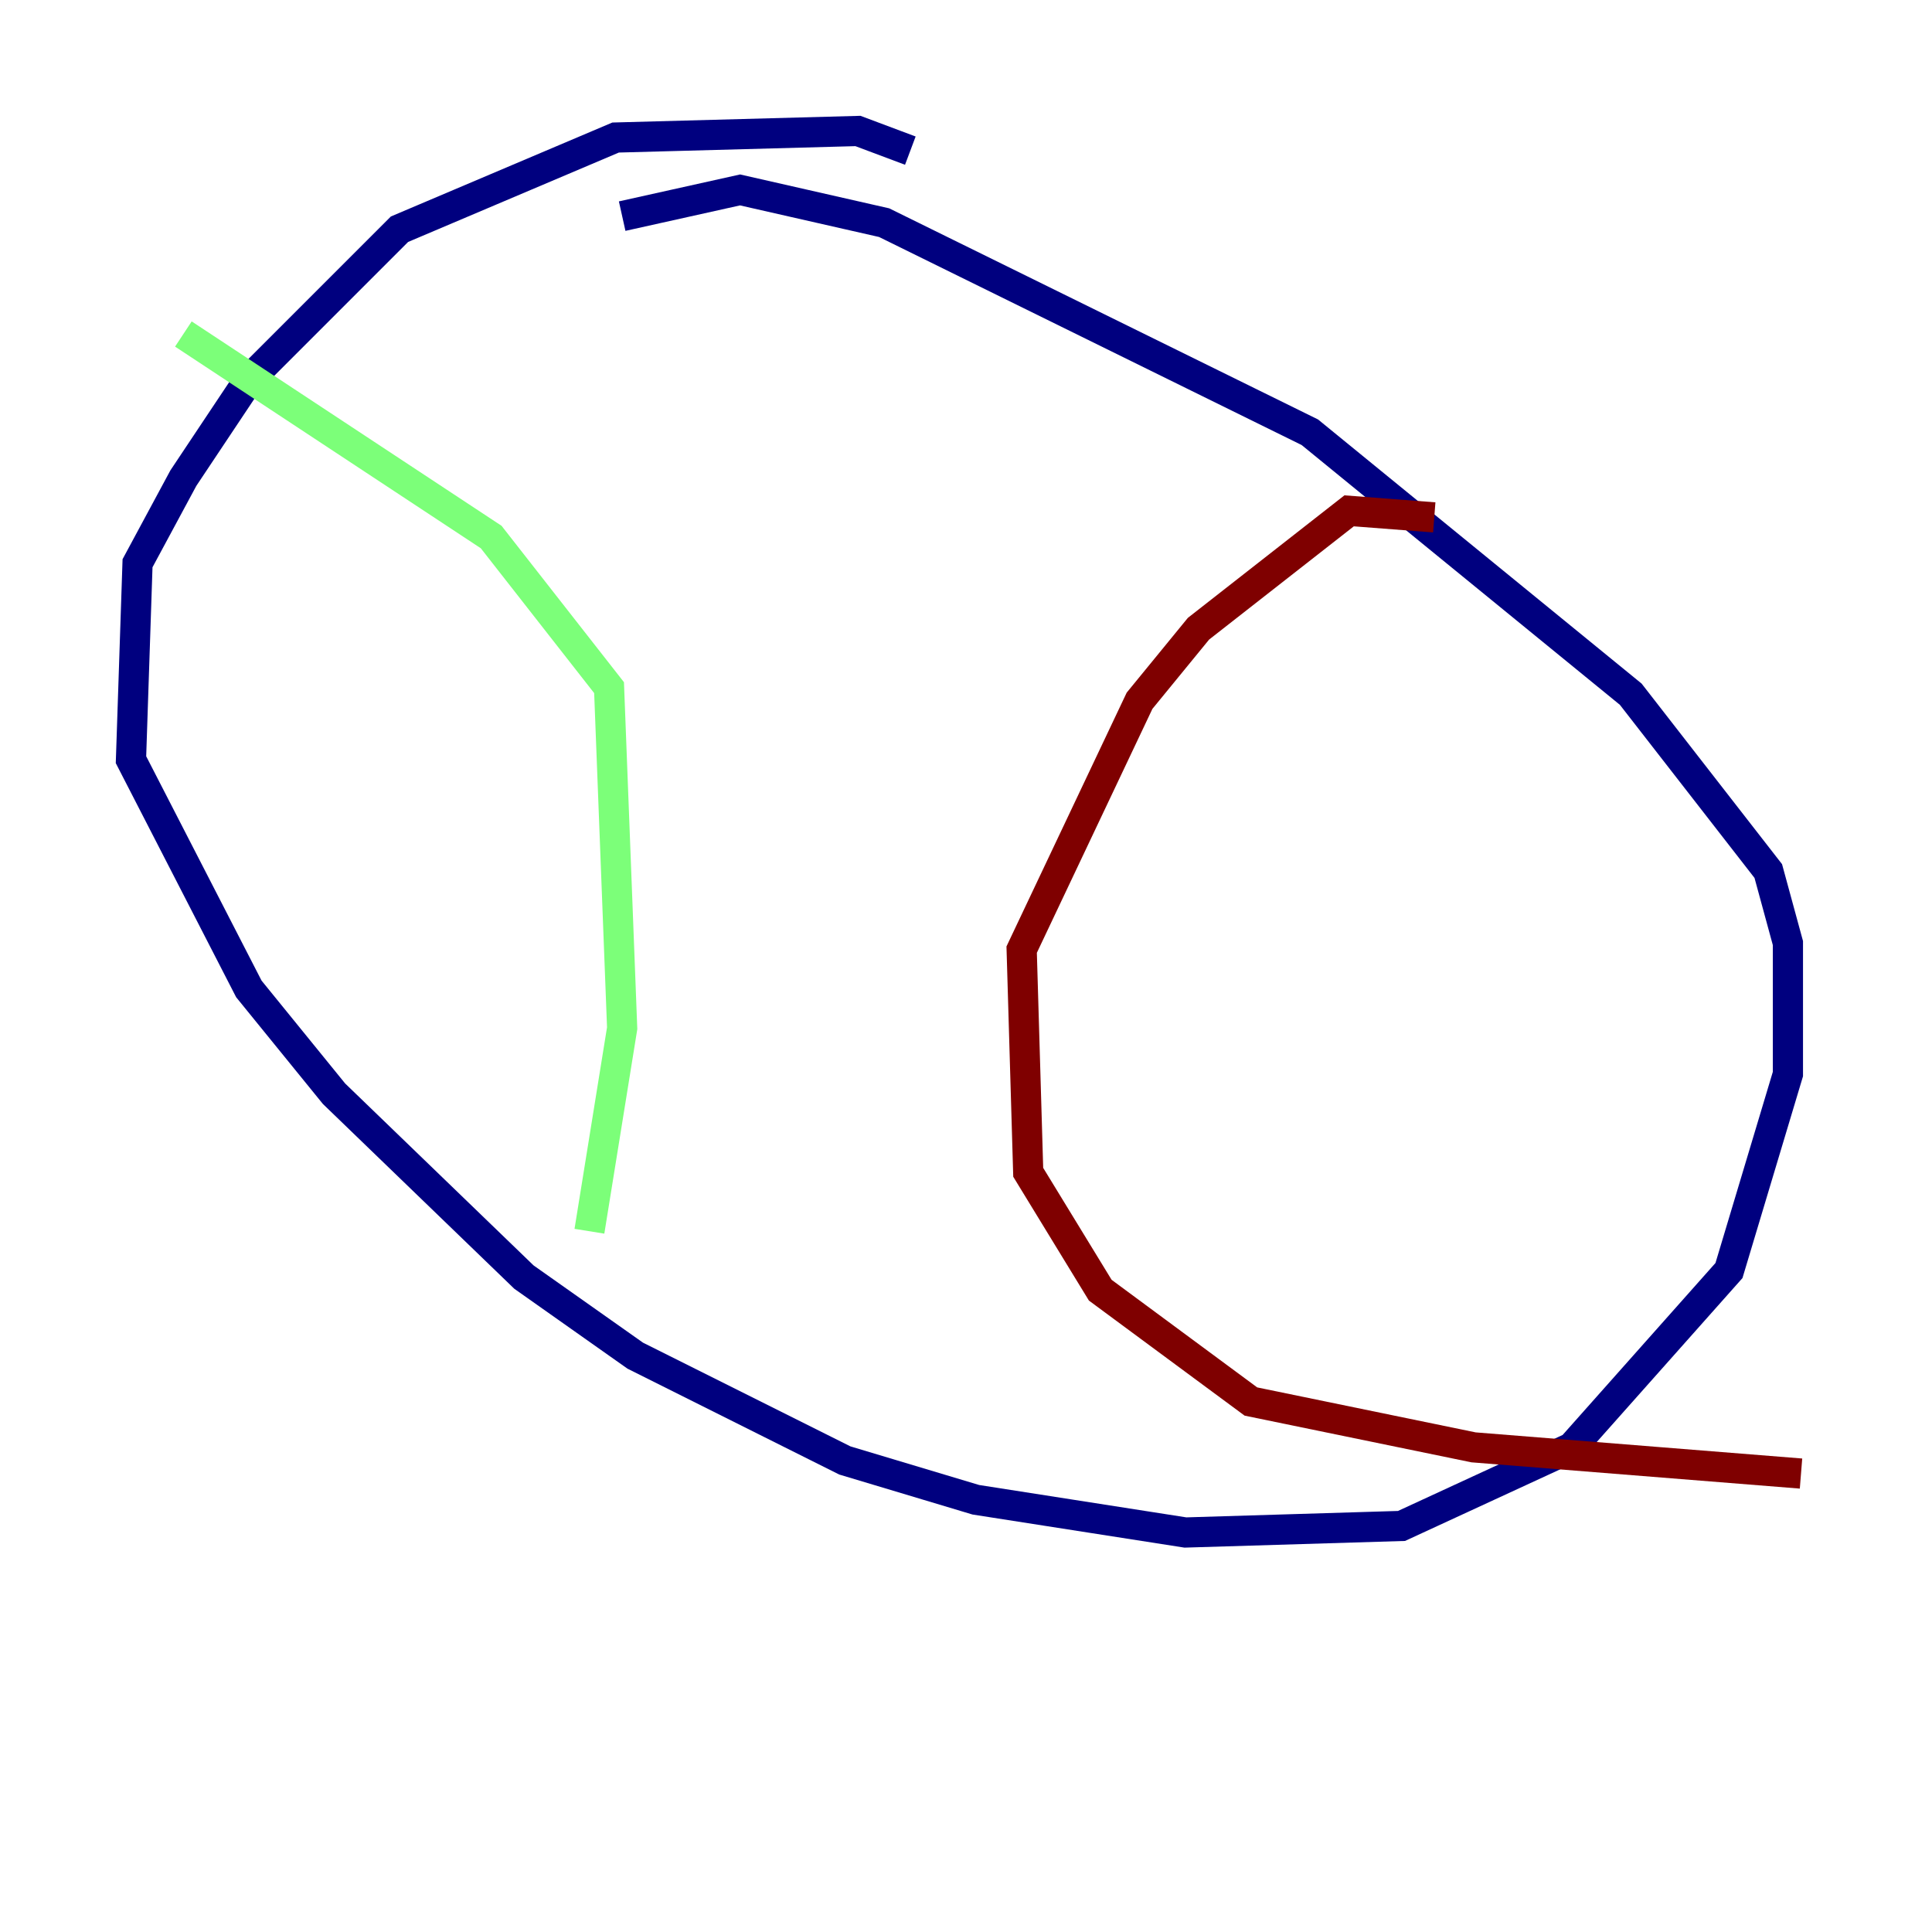 <?xml version="1.0" encoding="utf-8" ?>
<svg baseProfile="tiny" height="128" version="1.2" viewBox="0,0,128,128" width="128" xmlns="http://www.w3.org/2000/svg" xmlns:ev="http://www.w3.org/2001/xml-events" xmlns:xlink="http://www.w3.org/1999/xlink"><defs /><polyline fill="none" points="60.312,9.98 56.841,8.678 40.786,9.112 26.468,15.186 16.488,25.166 12.149,31.675 9.112,37.315 8.678,50.332 16.488,65.519 22.129,72.461 34.712,84.61 42.088,89.817 55.973,96.759 64.651,99.363 78.536,101.532 92.854,101.098 104.136,95.891 114.549,84.176 118.454,71.159 118.454,62.481 117.153,57.709 108.041,45.993 86.78,28.637 58.576,14.752 49.031,12.583 41.22,14.319" stroke="#00007f" stroke-width="2" /><polyline fill="none" points="12.149,22.129 32.542,35.58 40.352,45.559 41.22,68.122 39.051,81.573" stroke="#7cff79" stroke-width="2" /><polyline fill="none" points="95.024,34.278 89.383,33.844 79.403,41.654 75.498,46.427 67.688,62.915 68.122,77.668 72.895,85.478 82.875,92.854 97.627,95.891 119.322,97.627" stroke="#7f0000" stroke-width="2" /></svg>